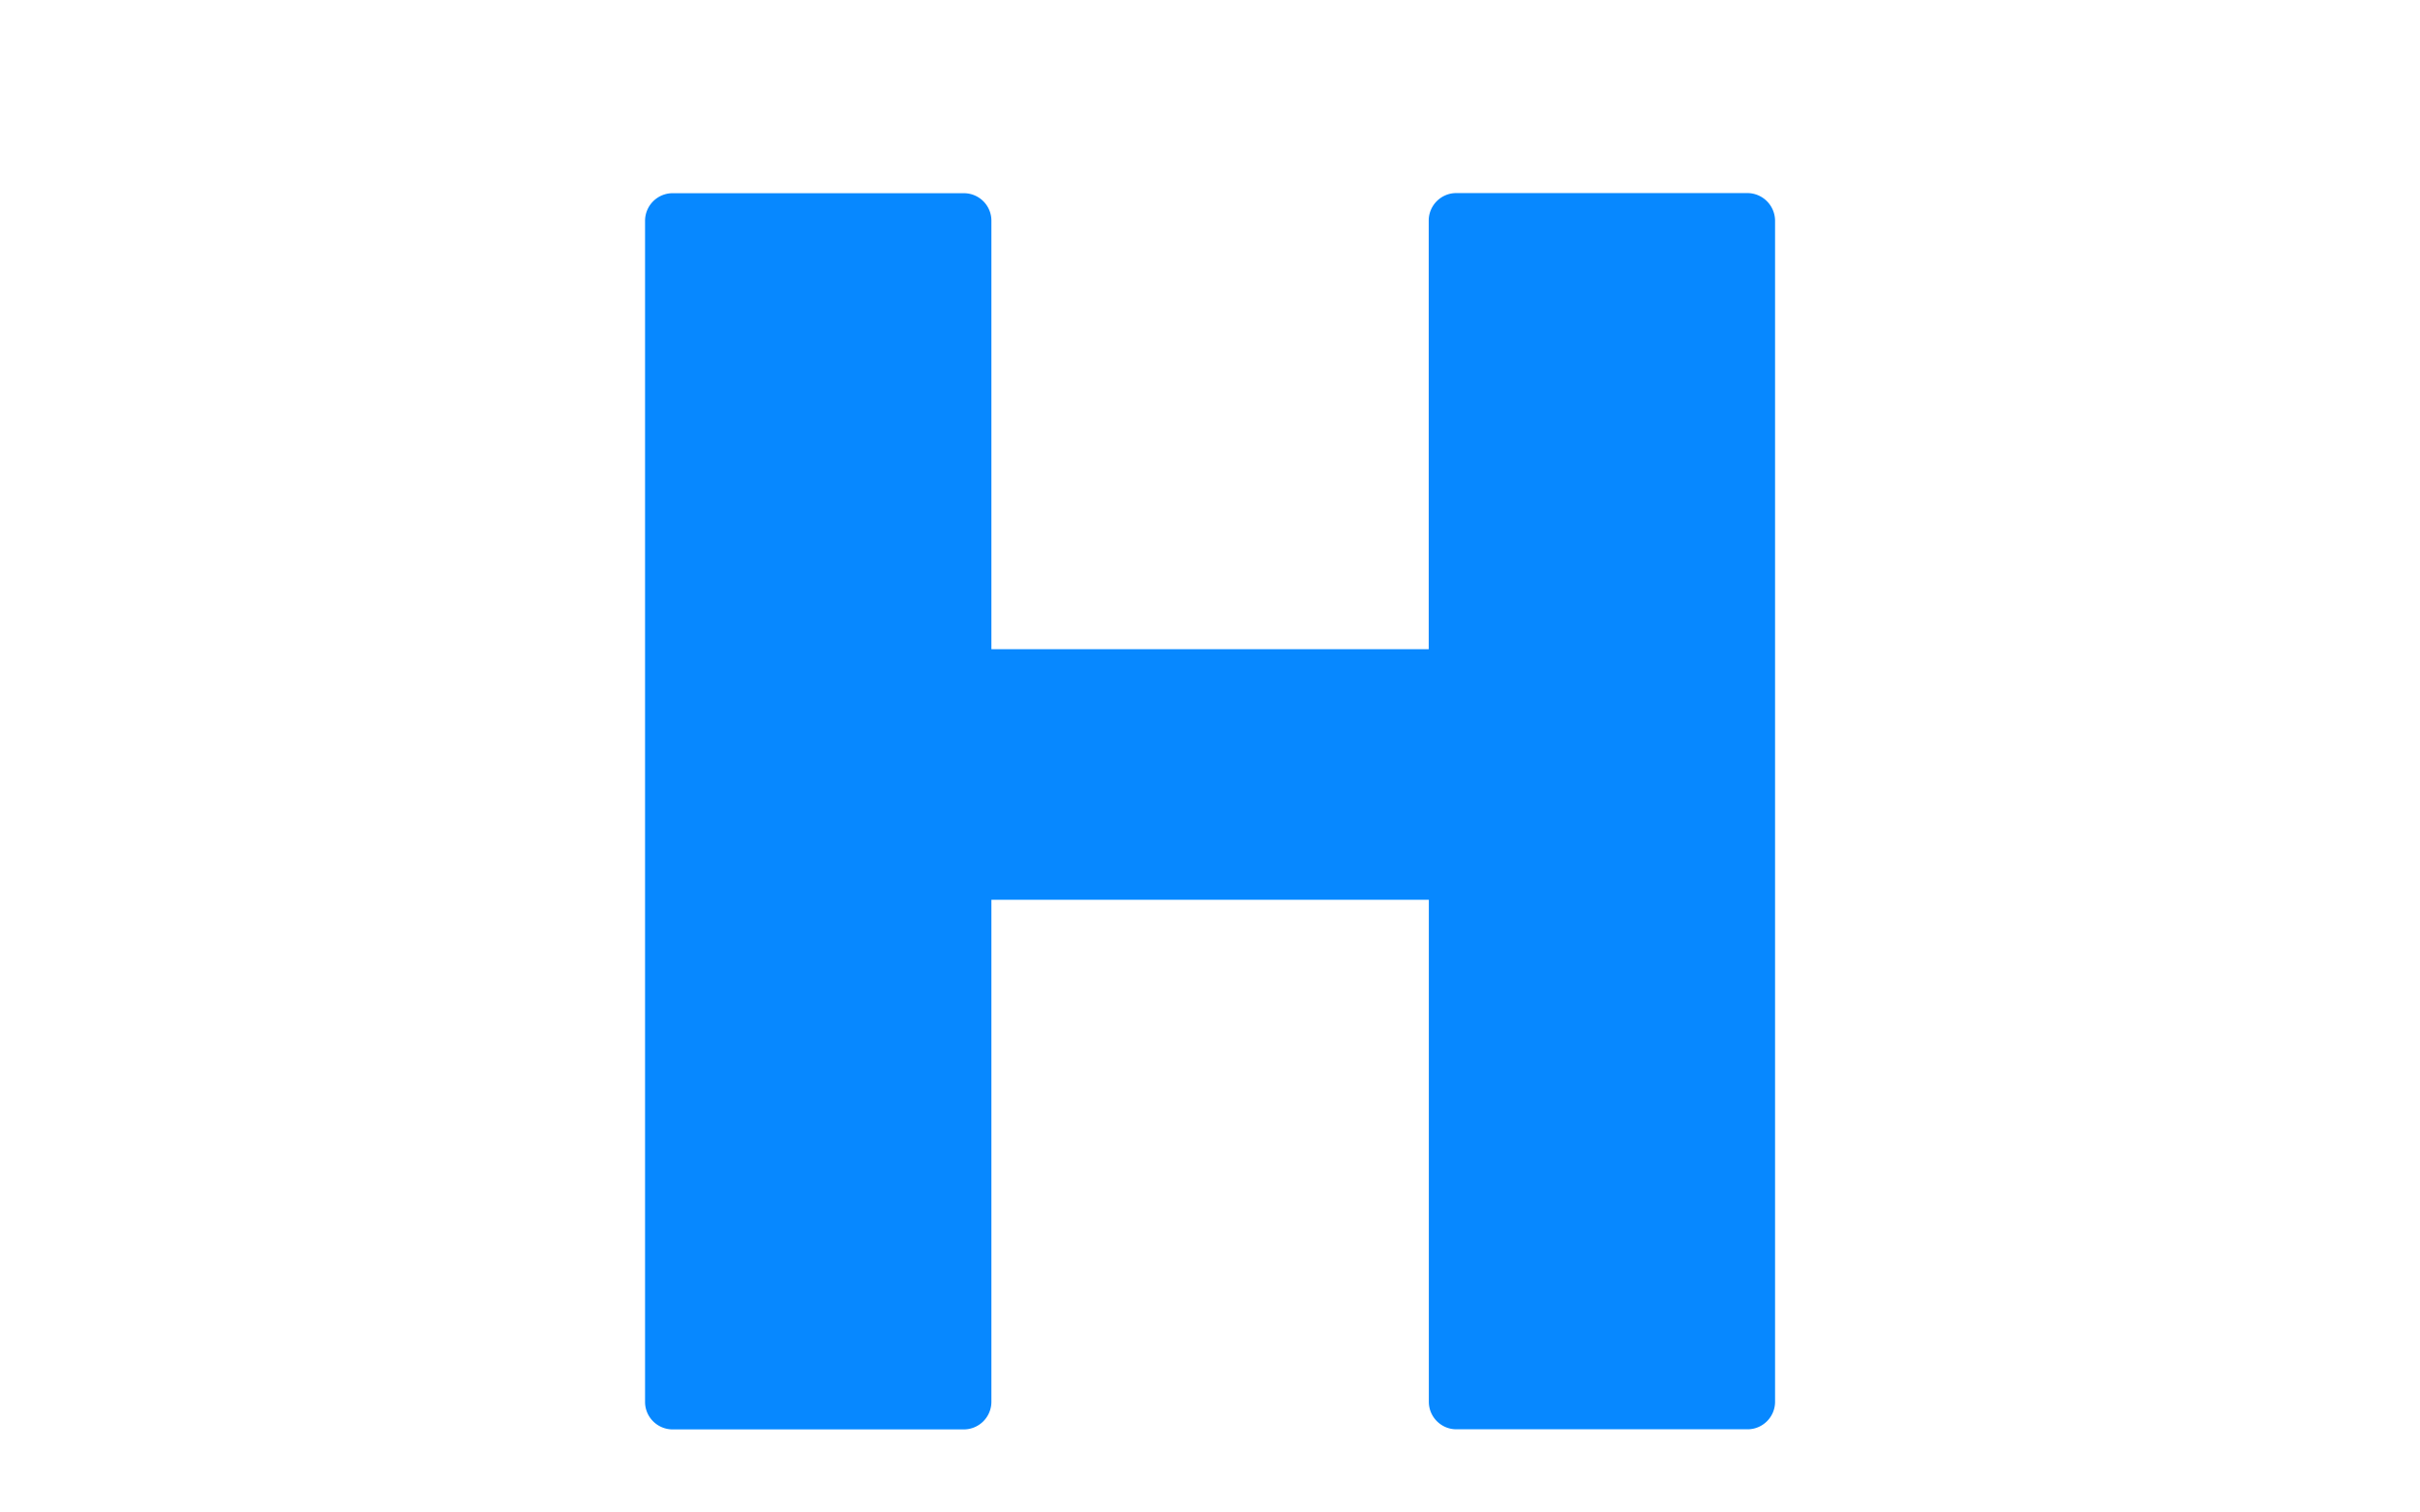<?xml version="1.0" encoding="utf-8"?><!-- Uploaded to: SVG Repo, www.svgrepo.com, Generator: SVG Repo Mixer Tools -->
<svg width="80px" height="50px" viewBox="0 0 128 128" xmlns="http://www.w3.org/2000/svg" xmlns:xlink="http://www.w3.org/1999/xlink" aria-hidden="true" role="img" class="iconify iconify--noto" preserveAspectRatio="xMidYMid meet"><path d="M109.48 16.34H84.84c-1.28 0-2.33 1.04-2.33 2.33v36.27H45.5V18.68c0-1.29-1.04-2.33-2.34-2.33H18.53a2.34 2.34 0 0 0-2.34 2.33v99.96c0 1.29 1.05 2.33 2.34 2.33h24.63a2.34 2.34 0 0 0 2.34-2.33V76.15h37.02v42.48c0 1.29 1.05 2.33 2.33 2.33h24.64c1.29 0 2.33-1.05 2.33-2.33V18.68a2.35 2.35 0 0 0-2.34-2.34z" fill="#0788ff"></path></svg>
